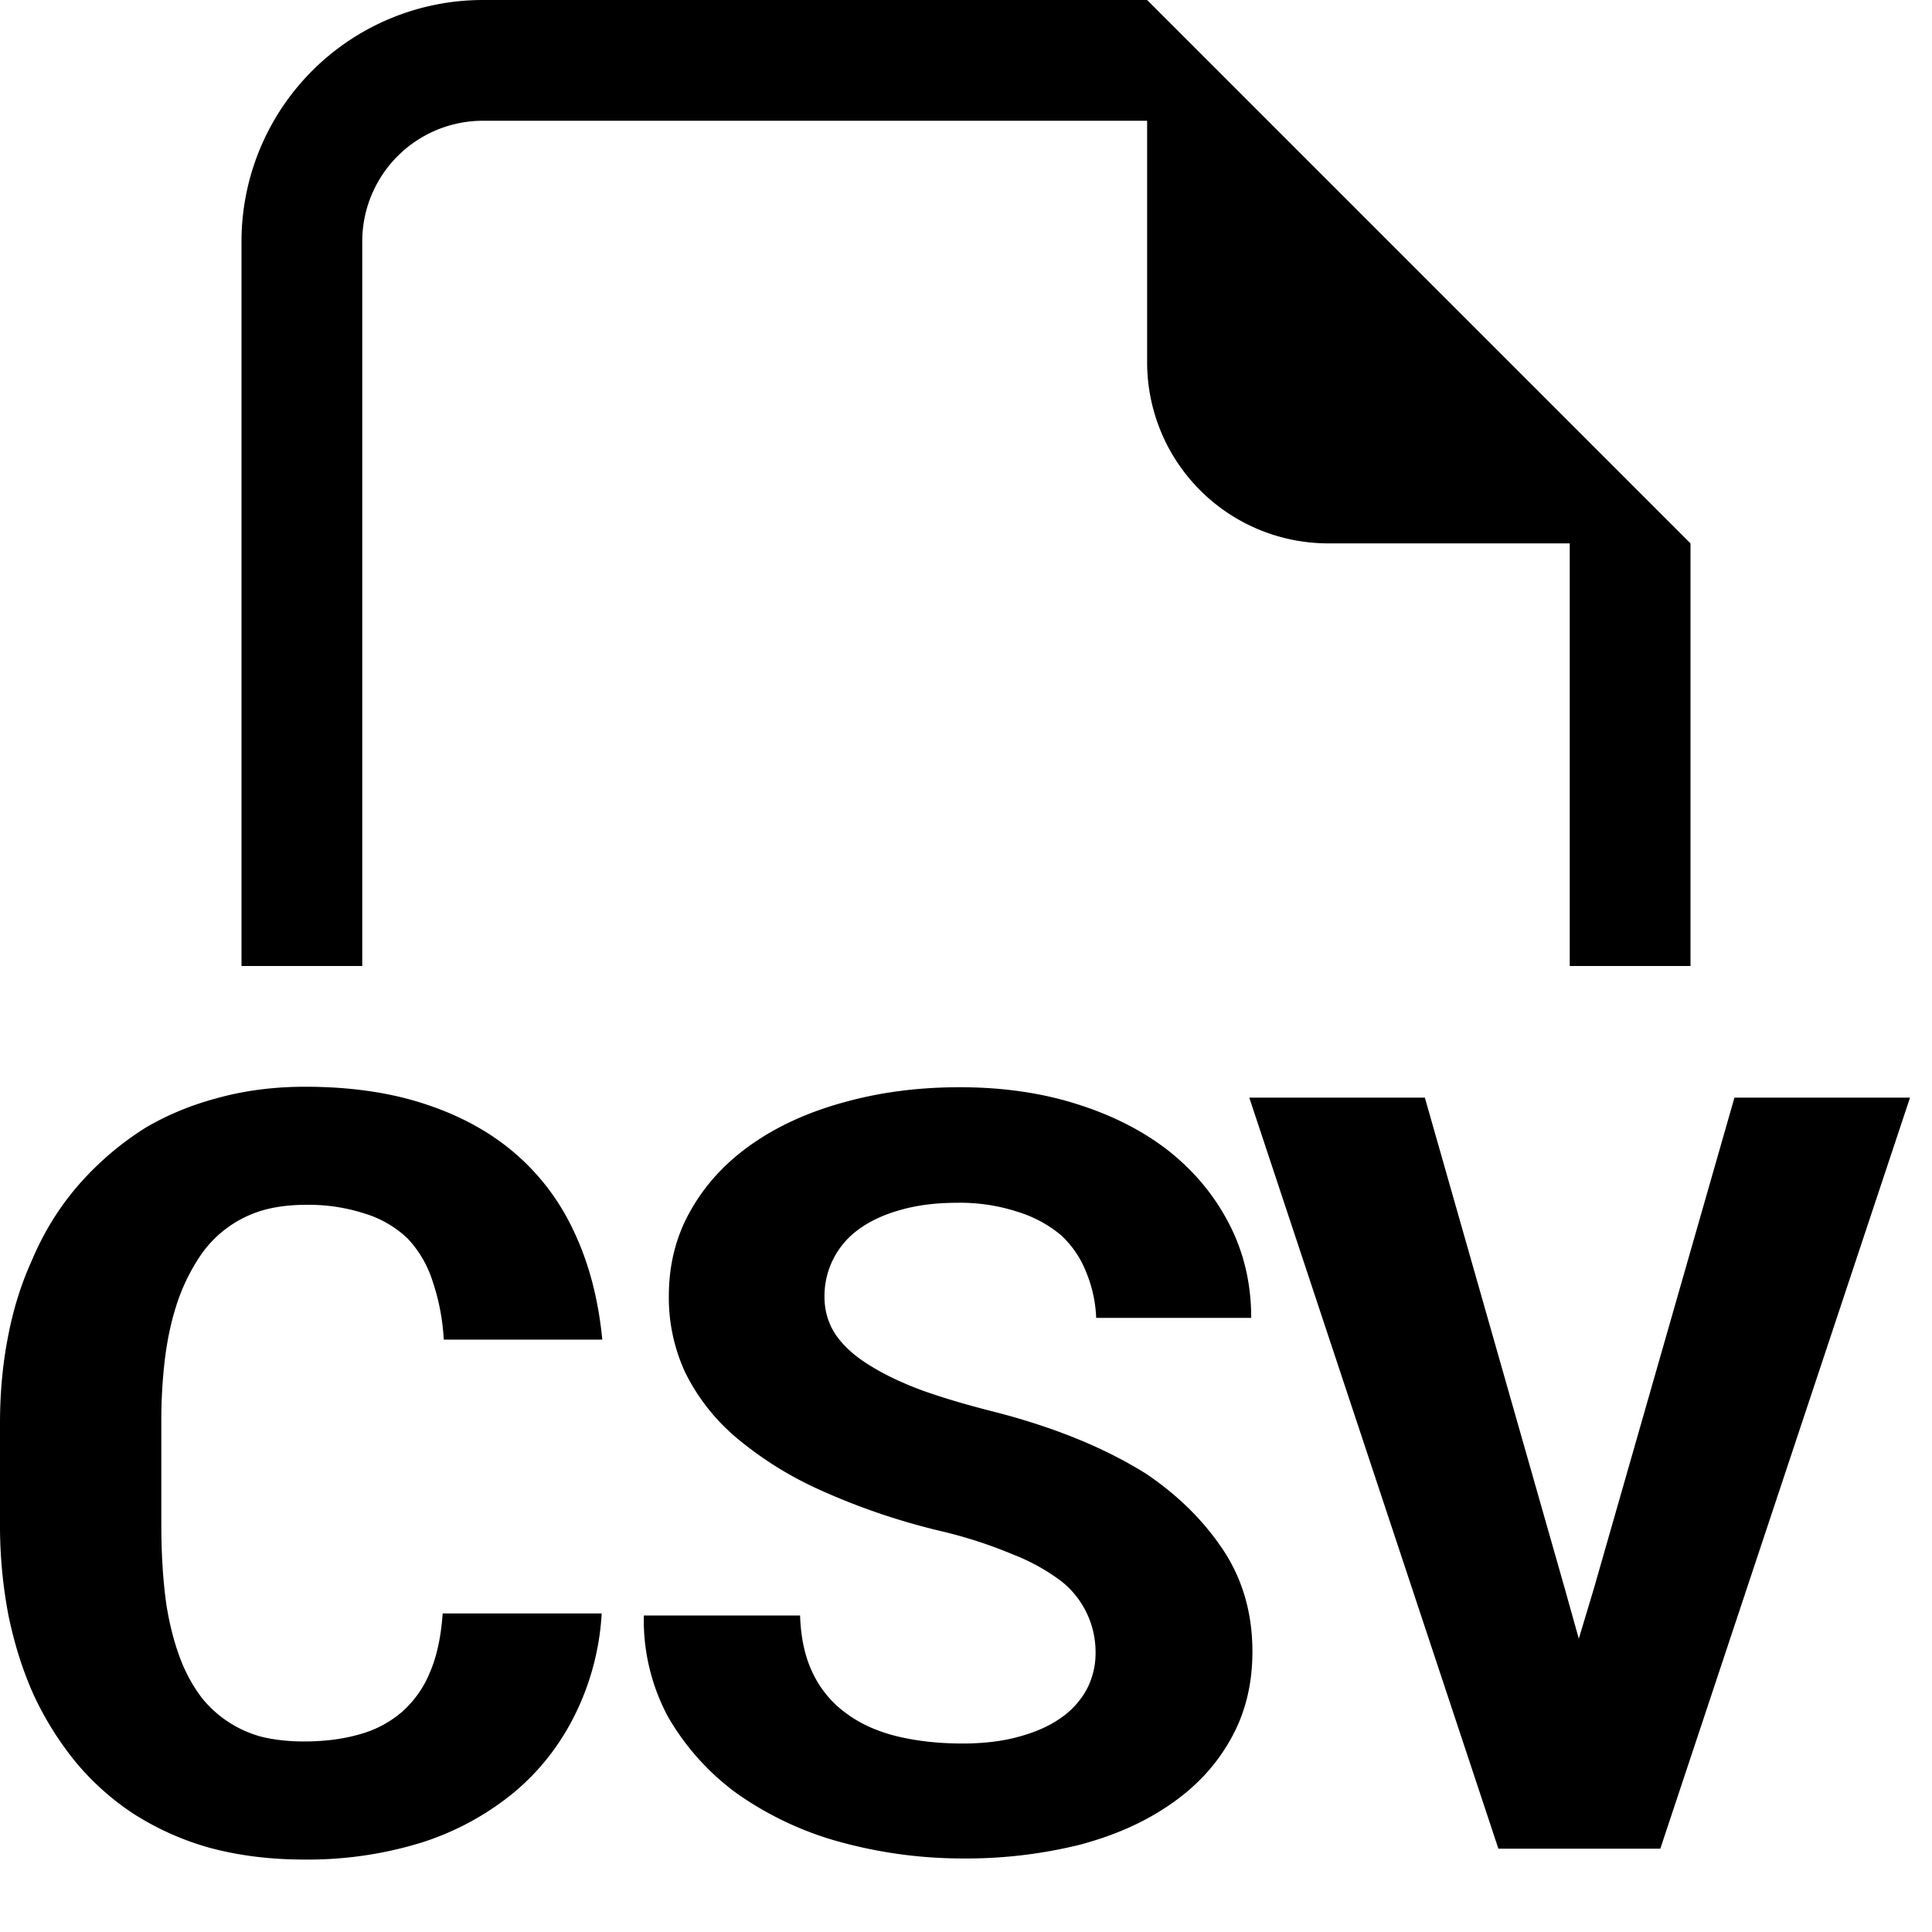 <svg xmlns="http://www.w3.org/2000/svg" width="16" height="16" fill="none"><g fill="#000" clip-path="url(#a)"><path fill-rule="evenodd" d="M14 4.5V8h-1V4.5h-2A1.5 1.5 0 0 1 9.5 3V1H4a1 1 0 0 0-1 1v6H2V2a2 2 0 0 1 2-2h5.5L14 4.5Z" clip-rule="evenodd"/><path d="m12.409 15.31-2.063-6.22H11.8l1.158 4.063.117.418.127-.423 1.162-4.058h1.454l-2.068 6.22h-1.34ZM9.073 13.687a.749.749 0 0 0-.276-.586 1.656 1.656 0 0 0-.404-.226 3.797 3.797 0 0 0-.609-.197 5.53 5.53 0 0 1-.998-.341 2.966 2.966 0 0 1-.699-.44 1.685 1.685 0 0 1-.412-.53 1.474 1.474 0 0 1-.136-.633c0-.261.06-.5.183-.713.121-.214.29-.396.506-.547.215-.15.47-.266.764-.346.294-.082.612-.124.956-.124.356 0 .681.047.975.141.297.094.552.225.764.393.213.171.378.373.497.607.119.234.178.49.178.769H9.078a1.093 1.093 0 0 0-.085-.384.818.818 0 0 0-.21-.304 1.028 1.028 0 0 0-.361-.192 1.528 1.528 0 0 0-.497-.073c-.175 0-.332.02-.47.06-.133.037-.248.09-.341.158a.68.68 0 0 0-.286.56c0 .117.031.222.094.316.065.094.159.178.28.252.123.077.27.147.441.21.175.062.372.12.591.175.234.06.458.132.67.217.213.086.408.184.586.295.27.182.483.395.643.637.159.242.239.521.239.837 0 .274-.061.517-.183.73-.119.212-.285.39-.497.535-.213.148-.466.26-.76.337a3.923 3.923 0 0 1-.96.111c-.341 0-.679-.045-1.013-.136a2.727 2.727 0 0 1-.867-.41 2.07 2.07 0 0 1-.558-.624 1.69 1.69 0 0 1-.202-.842h1.294c.006.188.042.35.108.483a.87.87 0 0 0 .277.329c.115.085.254.148.417.188.165.04.347.06.544.06.175 0 .33-.019.464-.056.137-.037.253-.088.347-.154a.693.693 0 0 0 .215-.235.645.645 0 0 0 .075-.307ZM4.983 13.362a2.17 2.17 0 0 1-.225.846c-.125.25-.294.464-.506.64a2.3 2.3 0 0 1-.76.411 3.187 3.187 0 0 1-.975.141c-.281 0-.542-.033-.783-.098a2.336 2.336 0 0 1-.642-.29 2.19 2.19 0 0 1-.469-.424 2.648 2.648 0 0 1-.342-.547c-.09-.199-.16-.418-.21-.658a3.95 3.95 0 0 1-.071-.76v-.837c0-.251.022-.489.066-.714.043-.228.109-.438.197-.632.1-.237.23-.447.393-.633.163-.185.347-.341.553-.47.185-.108.386-.19.605-.247.222-.06.46-.09.713-.09.375 0 .707.048.998.145.294.097.544.235.75.415.206.18.369.398.487.658.12.259.194.55.226.876H3.675a1.808 1.808 0 0 0-.094-.488.916.916 0 0 0-.206-.35.887.887 0 0 0-.352-.205 1.503 1.503 0 0 0-.496-.073c-.104 0-.2.01-.291.03a.945.945 0 0 0-.572.384 1.612 1.612 0 0 0-.21.44c-.041.132-.071.277-.09.437a4.29 4.29 0 0 0-.028.508v.846c0 .248.014.47.042.667.031.193.078.363.14.508.044.1.096.188.155.265a.95.95 0 0 0 .492.32c.107.026.224.039.352.039.172 0 .327-.02.464-.06a.903.903 0 0 0 .352-.188.89.89 0 0 0 .23-.33c.056-.133.09-.294.103-.482h1.317Z"/></g><defs><clipPath id="a"><path fill="#fff" d="M0 0h16v16H0z"/></clipPath></defs></svg>